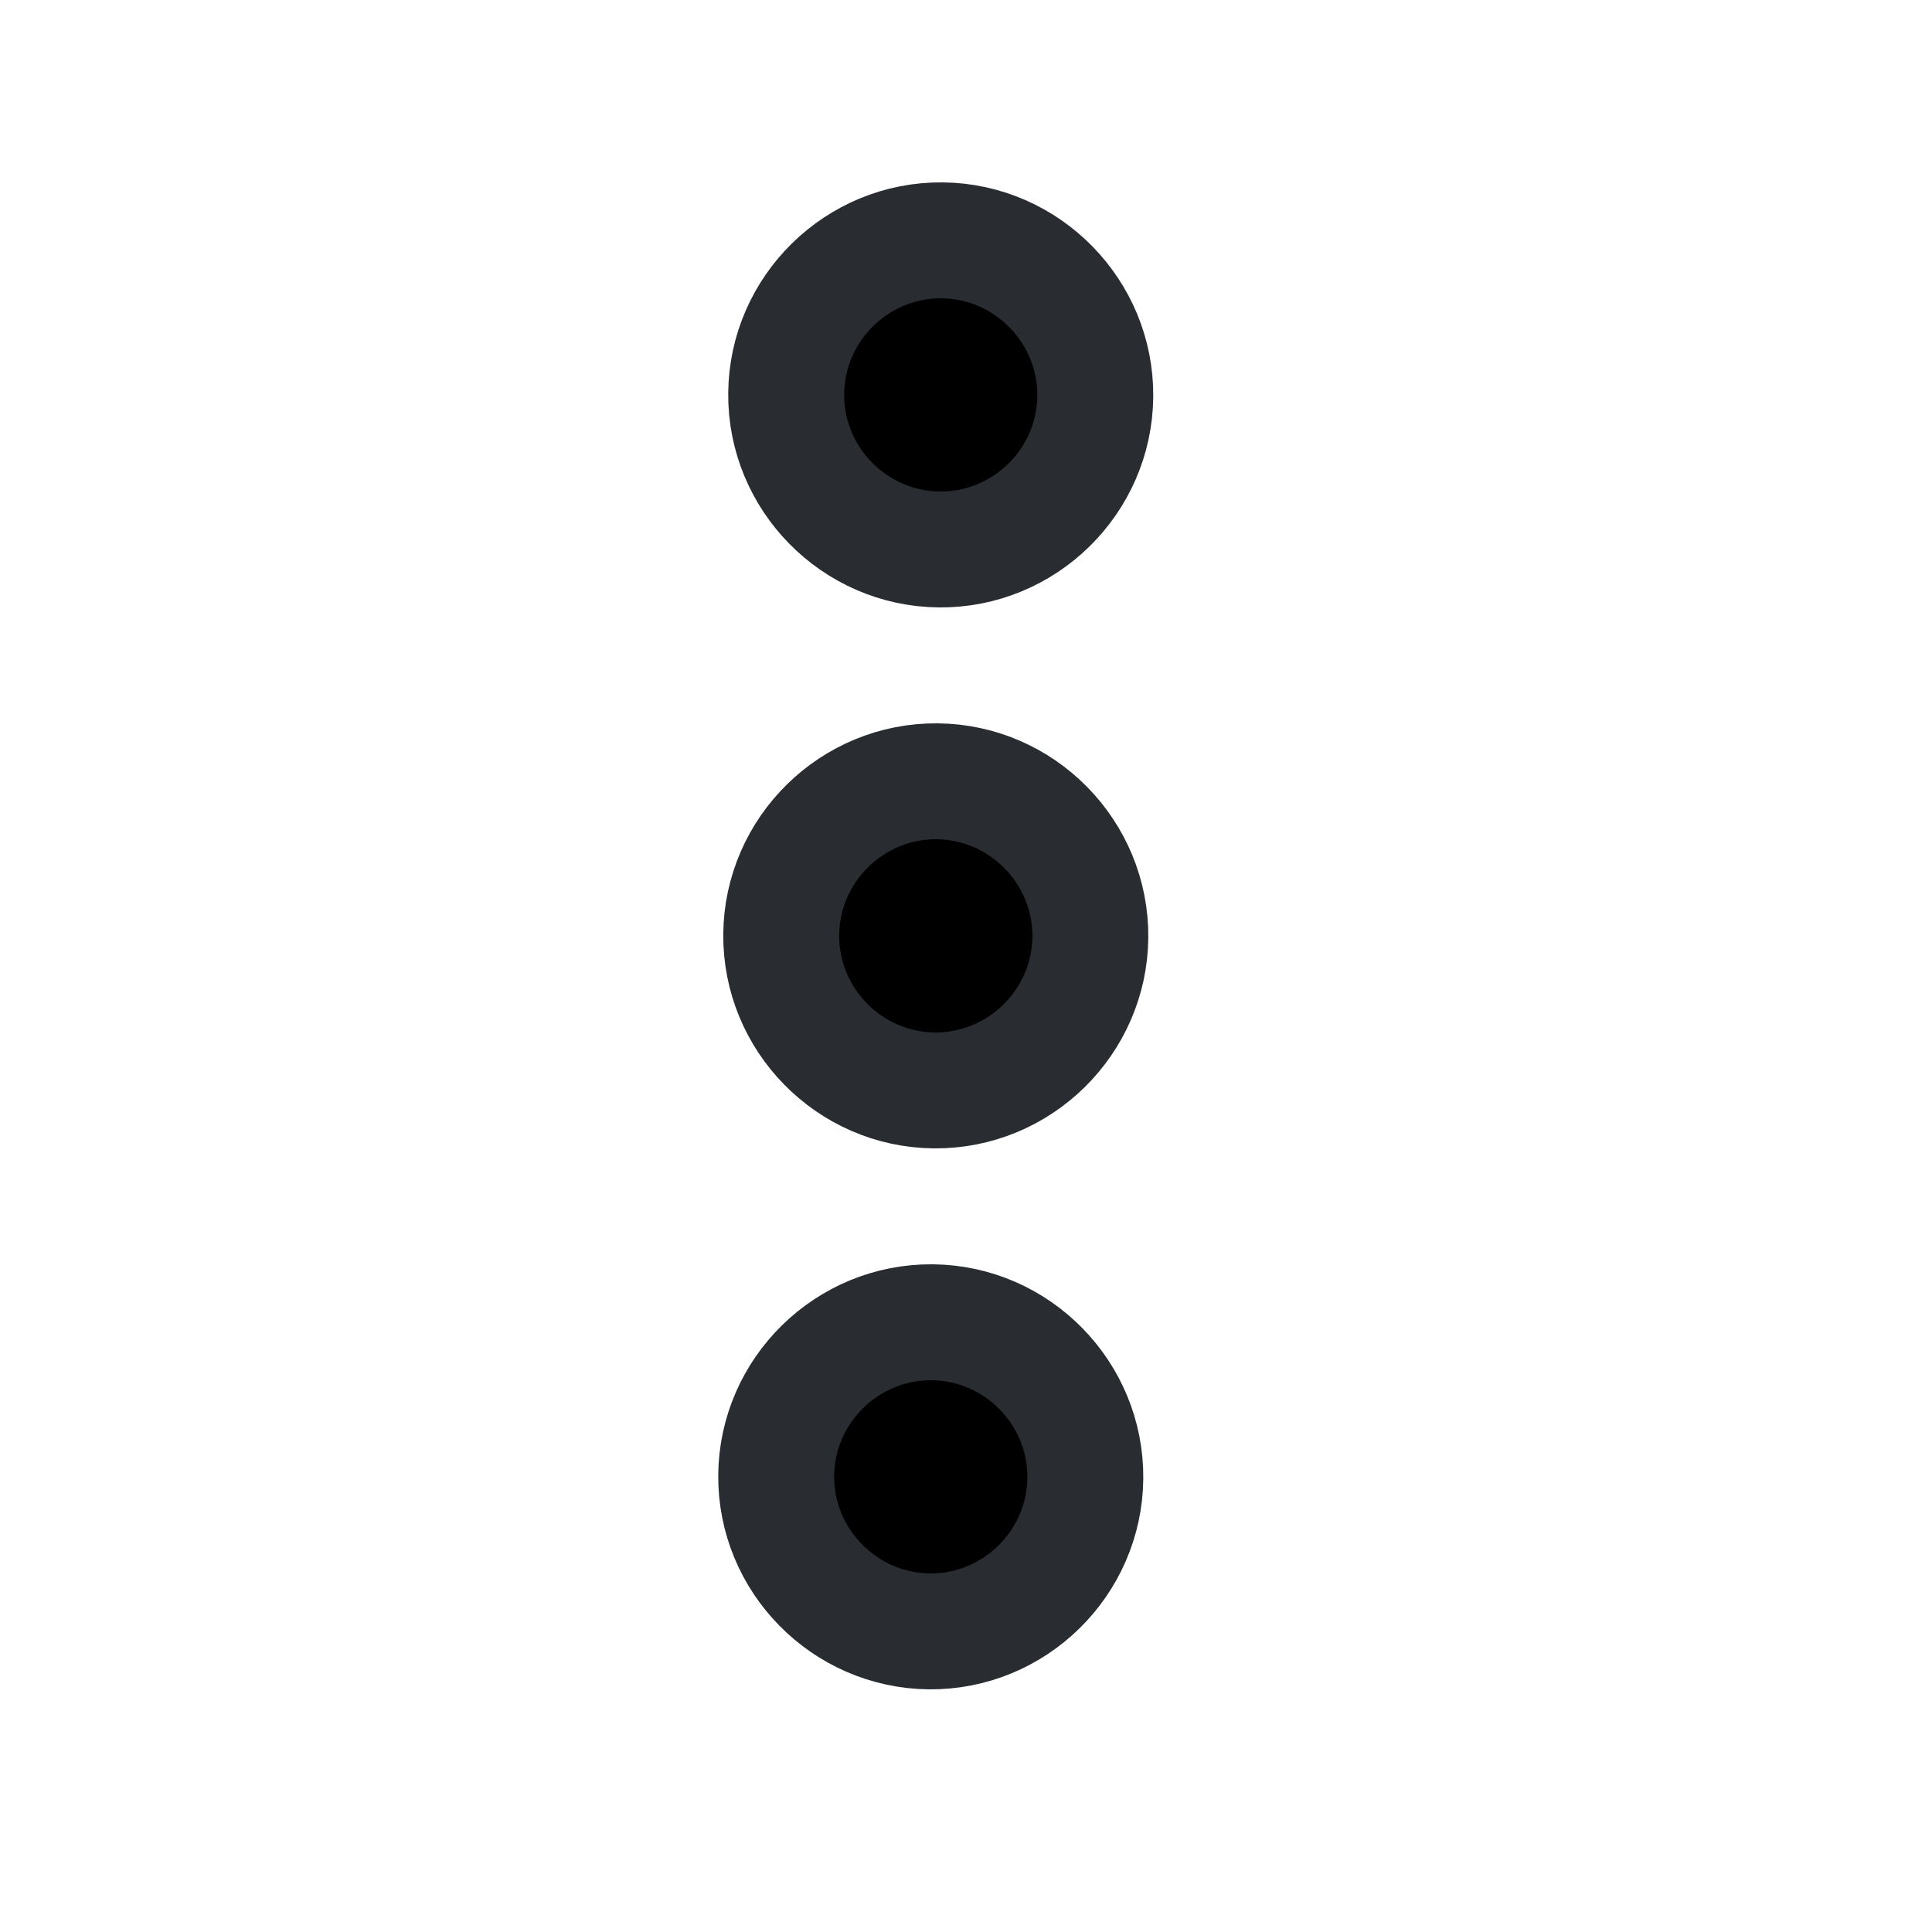 <svg width="25" height="25" viewBox="0 0 25 25" fill="none"
    xmlns="http://www.w3.org/2000/svg">
    <path d="M14.173 5.129C14.183 4.029 13.291 3.121 12.191 3.11C11.091 3.1 10.183 3.992 10.173 5.092C10.163 6.192 11.055 7.1 12.155 7.11C13.255 7.12 14.163 6.229 14.173 5.129Z" fill="black" stroke="#292D32" stroke-width="1.5"/>
    <path d="M14.044 19.128C14.054 18.028 13.162 17.12 12.063 17.11C10.963 17.1 10.054 17.991 10.044 19.091C10.034 20.191 10.926 21.099 12.026 21.11C13.126 21.12 14.034 20.228 14.044 19.128Z" fill="black" stroke="#292D32" stroke-width="1.5"/>
    <path d="M14.109 12.129C14.119 11.028 13.227 10.12 12.127 10.11C11.027 10.1 10.119 10.992 10.109 12.092C10.099 13.192 10.99 14.1 12.09 14.11C13.19 14.12 14.098 13.228 14.109 12.129Z" fill="black" stroke="#292D32" stroke-width="1.5"/>
</svg>
